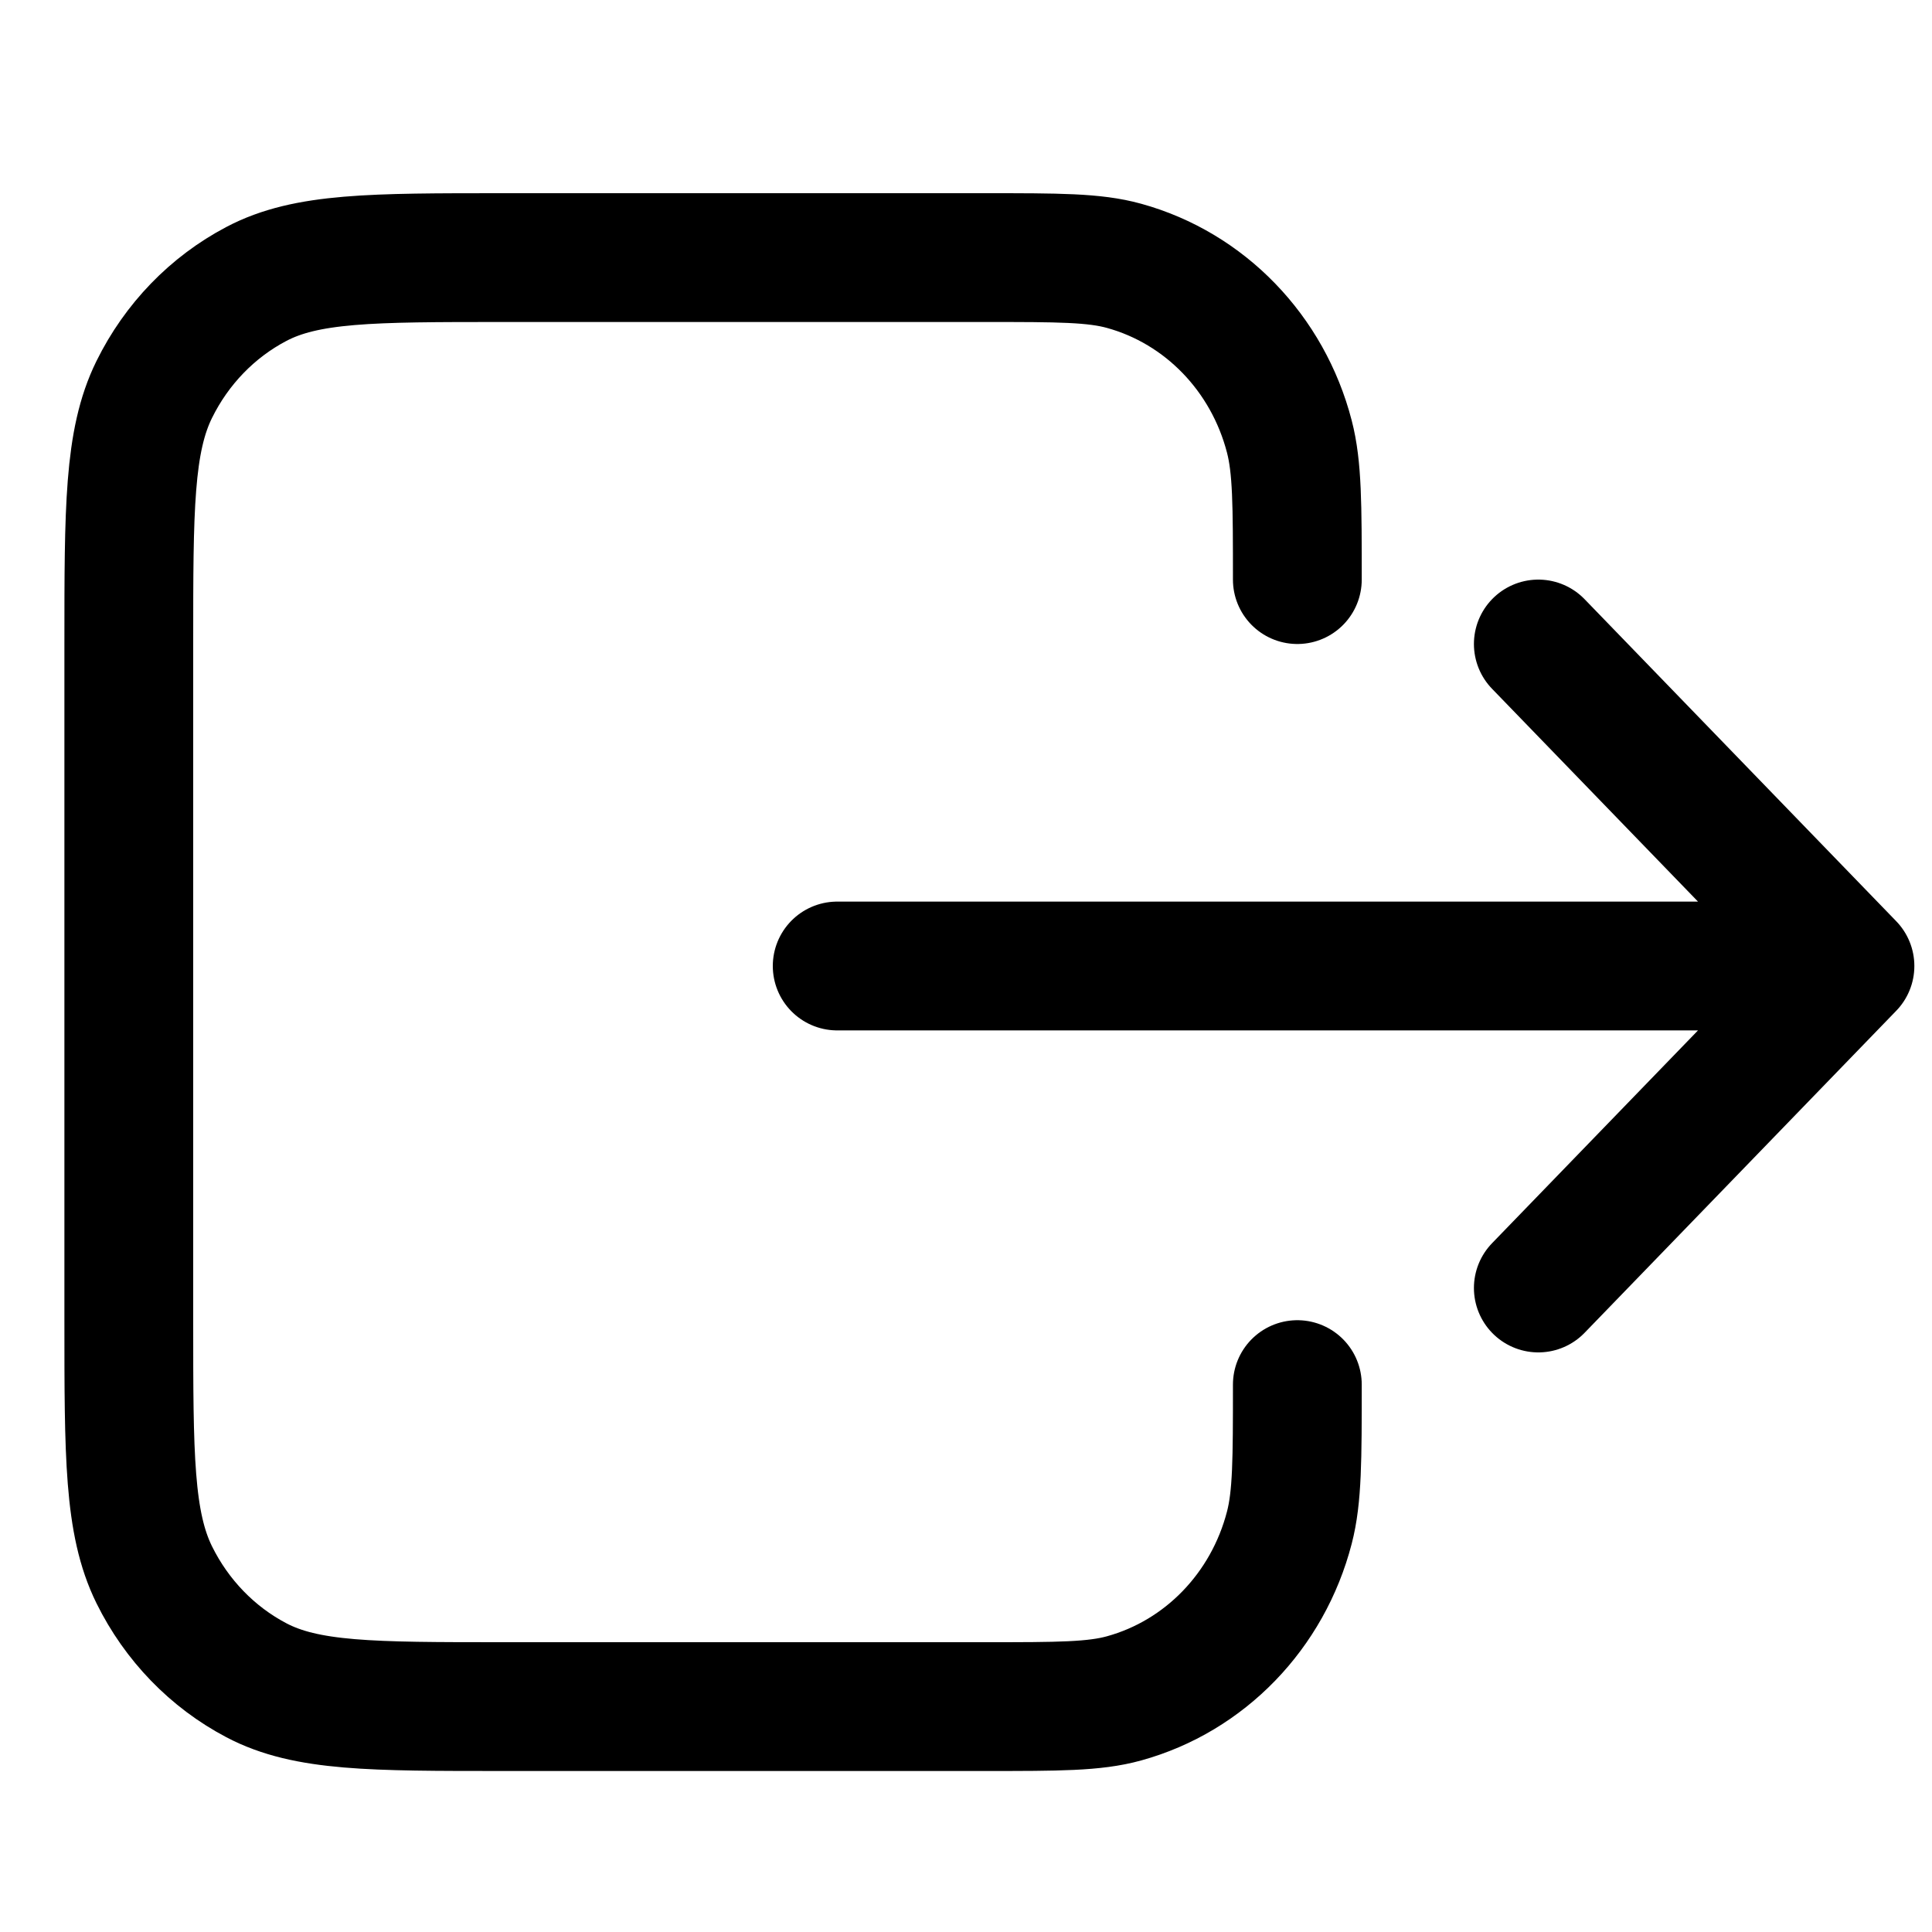 <svg width="30" height="30" viewBox="0 0 30 30" fill="none" xmlns="http://www.w3.org/2000/svg">
<path d="M20.145 9C20.145 7.838 20.145 7.256 20.021 6.779C19.686 5.485 18.708 4.474 17.455 4.128C16.994 4 16.431 4 15.306 4H7.806C5.774 4 4.758 4 3.981 4.409C3.298 4.768 2.743 5.342 2.395 6.048C2 6.85 2 7.9 2 10L2 20.5C2 22.6 2 23.65 2.395 24.453C2.743 25.158 3.298 25.732 3.981 26.091C4.758 26.5 5.774 26.5 7.806 26.5H15.306C16.431 26.5 16.994 26.5 17.455 26.372C18.708 26.026 19.686 25.015 20.021 23.721C20.145 23.244 20.145 22.663 20.145 21.5" stroke="currentColor" stroke-width="2" stroke-linecap="round" stroke-linejoin="round"/>
<path d="M23.887 10L28.726 15M28.726 15L23.887 20M28.726 15C22.584 15 19.141 15 13 15" stroke="currentColor" stroke-width="2" stroke-linecap="round" stroke-linejoin="round"/>
</svg>
